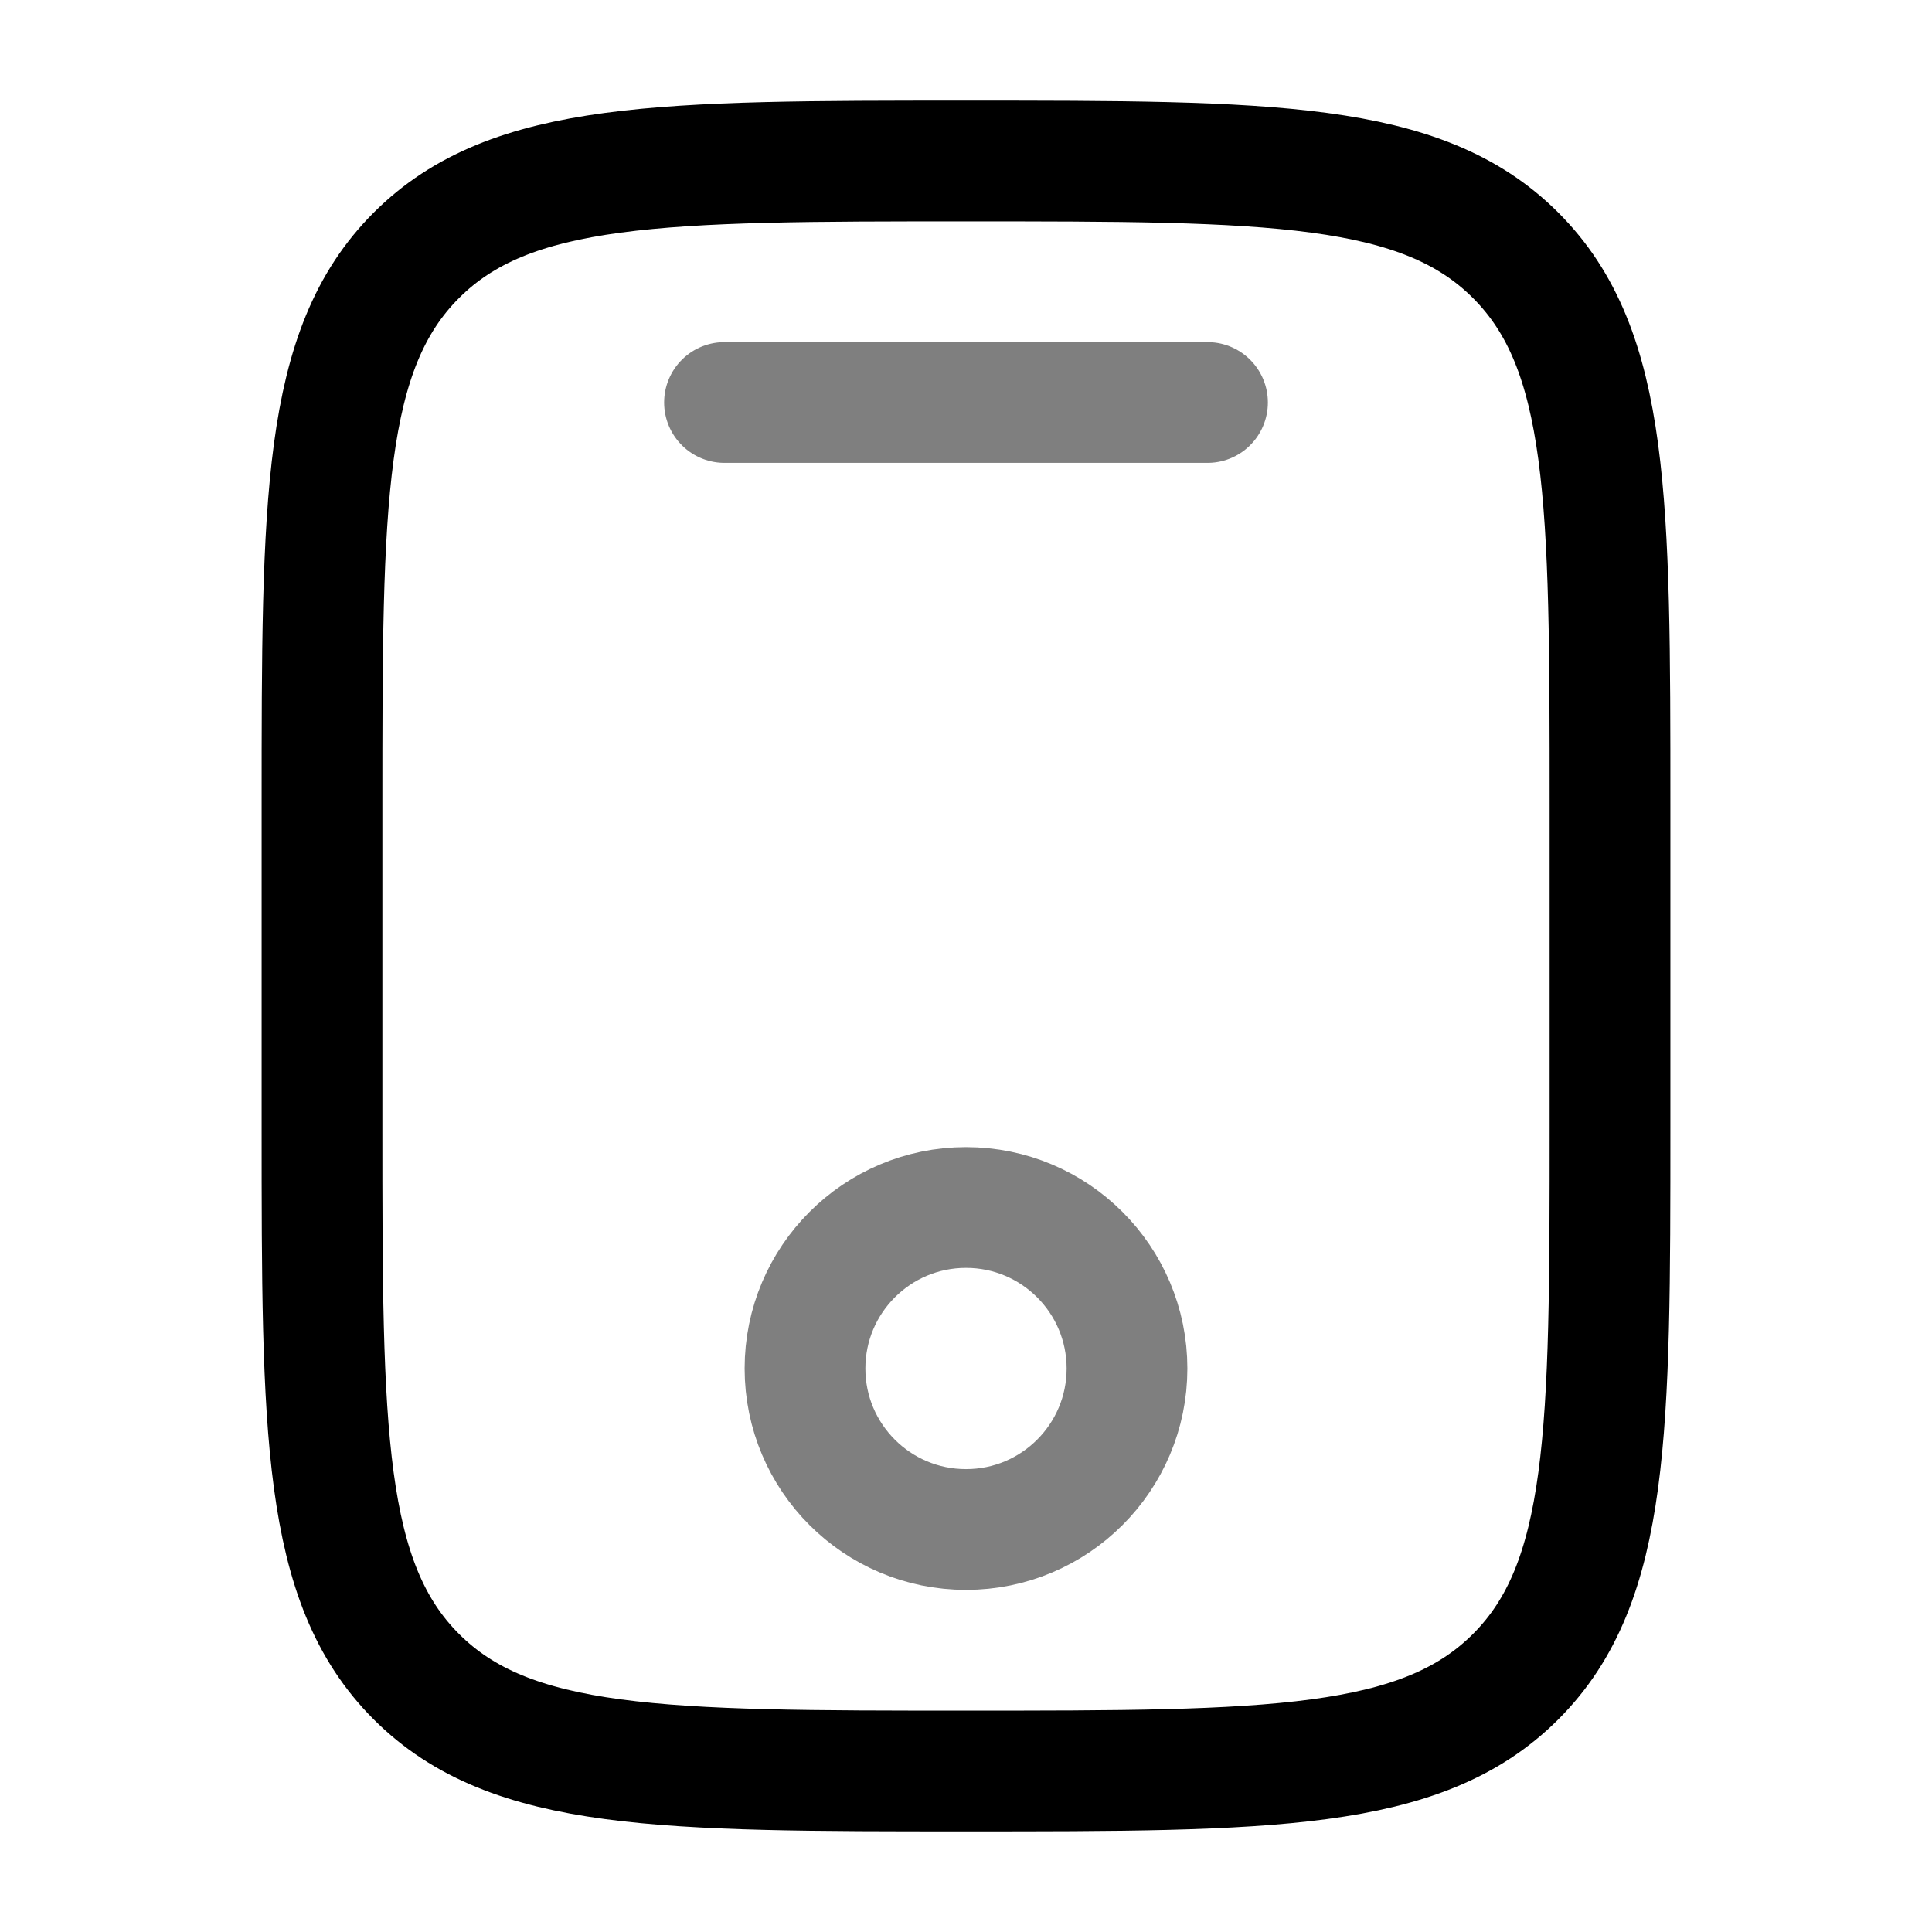 <svg width="24" height="24" viewBox="0 0 24 24" fill="none" xmlns="http://www.w3.org/2000/svg">
    <path d="M4 10C4 6.229 4 4.343 5.172 3.172C6.343 2 8.229 2 12 2C15.771 2 17.657 2 18.828 3.172C20 4.343 20 6.229 20 10V14C20 17.771 20 19.657 18.828 20.828C17.657 22 15.771 22 12 22C8.229 22 6.343 22 5.172 20.828C4 19.657 4 17.771 4 14V10Z" stroke="black" stroke-width="1.5"/>
    <path opacity="0.5" d="M15 5H9" stroke="black" stroke-width="1.5" stroke-linecap="round"/>
    <circle opacity="0.5" cx="12" cy="17" r="2" stroke="black" stroke-width="1.5"/>
</svg>
